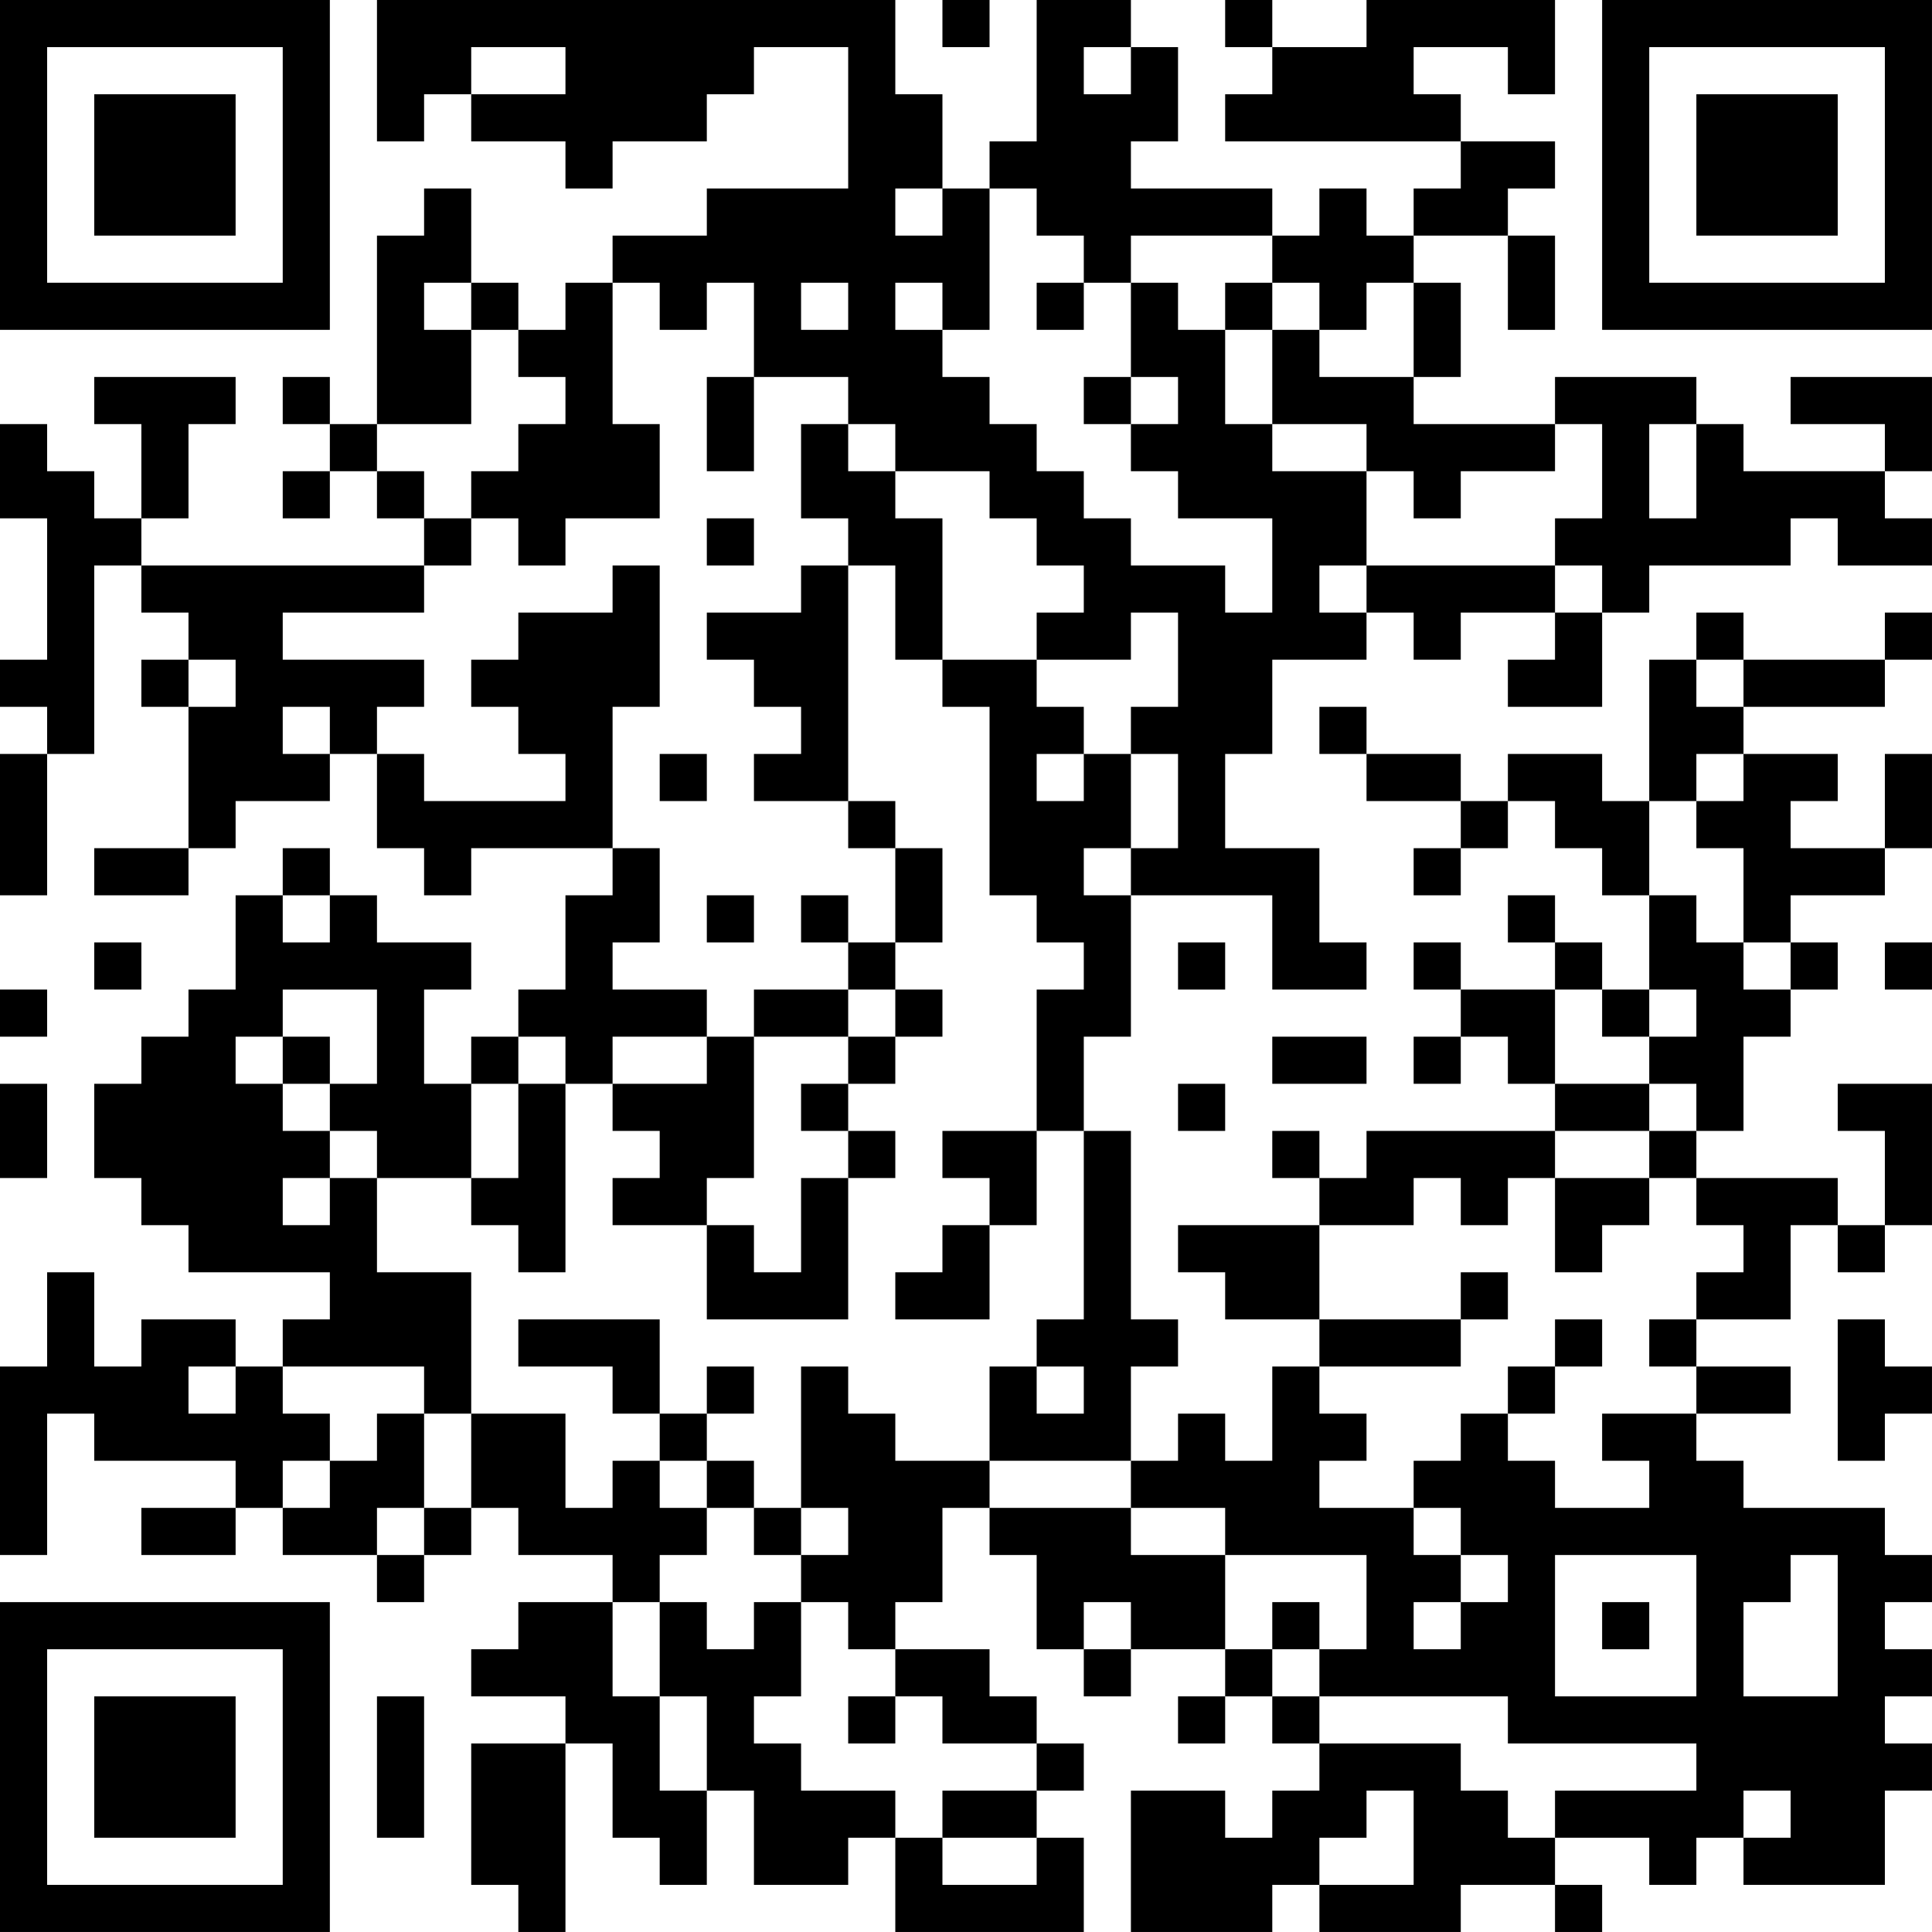 <?xml version="1.0" encoding="UTF-8"?>
<svg xmlns="http://www.w3.org/2000/svg" version="1.1" width="200" height="200" viewBox="0 0 200 200"><rect x="0" y="0" width="200" height="200" fill="#ffffff"/><g transform="scale(4.878)"><g transform="translate(0,0)"><path fill-rule="evenodd" d="M8 0L8 3L9 3L9 2L10 2L10 3L12 3L12 4L13 4L13 3L15 3L15 2L16 2L16 1L18 1L18 4L15 4L15 5L13 5L13 6L12 6L12 7L11 7L11 6L10 6L10 4L9 4L9 5L8 5L8 9L7 9L7 8L6 8L6 9L7 9L7 10L6 10L6 11L7 11L7 10L8 10L8 11L9 11L9 12L3 12L3 11L4 11L4 9L5 9L5 8L2 8L2 9L3 9L3 11L2 11L2 10L1 10L1 9L0 9L0 11L1 11L1 14L0 14L0 15L1 15L1 16L0 16L0 19L1 19L1 16L2 16L2 12L3 12L3 13L4 13L4 14L3 14L3 15L4 15L4 18L2 18L2 19L4 19L4 18L5 18L5 17L7 17L7 16L8 16L8 18L9 18L9 19L10 19L10 18L13 18L13 19L12 19L12 21L11 21L11 22L10 22L10 23L9 23L9 21L10 21L10 20L8 20L8 19L7 19L7 18L6 18L6 19L5 19L5 21L4 21L4 22L3 22L3 23L2 23L2 25L3 25L3 26L4 26L4 27L7 27L7 28L6 28L6 29L5 29L5 28L3 28L3 29L2 29L2 27L1 27L1 29L0 29L0 33L1 33L1 30L2 30L2 31L5 31L5 32L3 32L3 33L5 33L5 32L6 32L6 33L8 33L8 34L9 34L9 33L10 33L10 32L11 32L11 33L13 33L13 34L11 34L11 35L10 35L10 36L12 36L12 37L10 37L10 40L11 40L11 41L12 41L12 37L13 37L13 39L14 39L14 40L15 40L15 38L16 38L16 40L18 40L18 39L19 39L19 41L23 41L23 39L22 39L22 38L23 38L23 37L22 37L22 36L21 36L21 35L19 35L19 34L20 34L20 32L21 32L21 33L22 33L22 35L23 35L23 36L24 36L24 35L26 35L26 36L25 36L25 37L26 37L26 36L27 36L27 37L28 37L28 38L27 38L27 39L26 39L26 38L24 38L24 41L27 41L27 40L28 40L28 41L31 41L31 40L33 40L33 41L34 41L34 40L33 40L33 39L35 39L35 40L36 40L36 39L37 39L37 40L40 40L40 38L41 38L41 37L40 37L40 36L41 36L41 35L40 35L40 34L41 34L41 33L40 33L40 32L37 32L37 31L36 31L36 30L38 30L38 29L36 29L36 28L38 28L38 26L39 26L39 27L40 27L40 26L41 26L41 23L39 23L39 24L40 24L40 26L39 26L39 25L36 25L36 24L37 24L37 22L38 22L38 21L39 21L39 20L38 20L38 19L40 19L40 18L41 18L41 16L40 16L40 18L38 18L38 17L39 17L39 16L37 16L37 15L40 15L40 14L41 14L41 13L40 13L40 14L37 14L37 13L36 13L36 14L35 14L35 17L34 17L34 16L32 16L32 17L31 17L31 16L29 16L29 15L28 15L28 16L29 16L29 17L31 17L31 18L30 18L30 19L31 19L31 18L32 18L32 17L33 17L33 18L34 18L34 19L35 19L35 21L34 21L34 20L33 20L33 19L32 19L32 20L33 20L33 21L31 21L31 20L30 20L30 21L31 21L31 22L30 22L30 23L31 23L31 22L32 22L32 23L33 23L33 24L29 24L29 25L28 25L28 24L27 24L27 25L28 25L28 26L25 26L25 27L26 27L26 28L28 28L28 29L27 29L27 31L26 31L26 30L25 30L25 31L24 31L24 29L25 29L25 28L24 28L24 24L23 24L23 22L24 22L24 19L27 19L27 21L29 21L29 20L28 20L28 18L26 18L26 16L27 16L27 14L29 14L29 13L30 13L30 14L31 14L31 13L33 13L33 14L32 14L32 15L34 15L34 13L35 13L35 12L38 12L38 11L39 11L39 12L41 12L41 11L40 11L40 10L41 10L41 8L38 8L38 9L40 9L40 10L37 10L37 9L36 9L36 8L33 8L33 9L30 9L30 8L31 8L31 6L30 6L30 5L32 5L32 7L33 7L33 5L32 5L32 4L33 4L33 3L31 3L31 2L30 2L30 1L32 1L32 2L33 2L33 0L29 0L29 1L27 1L27 0L26 0L26 1L27 1L27 2L26 2L26 3L31 3L31 4L30 4L30 5L29 5L29 4L28 4L28 5L27 5L27 4L24 4L24 3L25 3L25 1L24 1L24 0L22 0L22 3L21 3L21 4L20 4L20 2L19 2L19 0ZM20 0L20 1L21 1L21 0ZM10 1L10 2L12 2L12 1ZM23 1L23 2L24 2L24 1ZM19 4L19 5L20 5L20 4ZM21 4L21 7L20 7L20 6L19 6L19 7L20 7L20 8L21 8L21 9L22 9L22 10L23 10L23 11L24 11L24 12L26 12L26 13L27 13L27 11L25 11L25 10L24 10L24 9L25 9L25 8L24 8L24 6L25 6L25 7L26 7L26 9L27 9L27 10L29 10L29 12L28 12L28 13L29 13L29 12L33 12L33 13L34 13L34 12L33 12L33 11L34 11L34 9L33 9L33 10L31 10L31 11L30 11L30 10L29 10L29 9L27 9L27 7L28 7L28 8L30 8L30 6L29 6L29 7L28 7L28 6L27 6L27 5L24 5L24 6L23 6L23 5L22 5L22 4ZM9 6L9 7L10 7L10 9L8 9L8 10L9 10L9 11L10 11L10 12L9 12L9 13L6 13L6 14L9 14L9 15L8 15L8 16L9 16L9 17L12 17L12 16L11 16L11 15L10 15L10 14L11 14L11 13L13 13L13 12L14 12L14 15L13 15L13 18L14 18L14 20L13 20L13 21L15 21L15 22L13 22L13 23L12 23L12 22L11 22L11 23L10 23L10 25L8 25L8 24L7 24L7 23L8 23L8 21L6 21L6 22L5 22L5 23L6 23L6 24L7 24L7 25L6 25L6 26L7 26L7 25L8 25L8 27L10 27L10 30L9 30L9 29L6 29L6 30L7 30L7 31L6 31L6 32L7 32L7 31L8 31L8 30L9 30L9 32L8 32L8 33L9 33L9 32L10 32L10 30L12 30L12 32L13 32L13 31L14 31L14 32L15 32L15 33L14 33L14 34L13 34L13 36L14 36L14 38L15 38L15 36L14 36L14 34L15 34L15 35L16 35L16 34L17 34L17 36L16 36L16 37L17 37L17 38L19 38L19 39L20 39L20 40L22 40L22 39L20 39L20 38L22 38L22 37L20 37L20 36L19 36L19 35L18 35L18 34L17 34L17 33L18 33L18 32L17 32L17 29L18 29L18 30L19 30L19 31L21 31L21 32L24 32L24 33L26 33L26 35L27 35L27 36L28 36L28 37L31 37L31 38L32 38L32 39L33 39L33 38L36 38L36 37L32 37L32 36L28 36L28 35L29 35L29 33L26 33L26 32L24 32L24 31L21 31L21 29L22 29L22 30L23 30L23 29L22 29L22 28L23 28L23 24L22 24L22 21L23 21L23 20L22 20L22 19L21 19L21 15L20 15L20 14L22 14L22 15L23 15L23 16L22 16L22 17L23 17L23 16L24 16L24 18L23 18L23 19L24 19L24 18L25 18L25 16L24 16L24 15L25 15L25 13L24 13L24 14L22 14L22 13L23 13L23 12L22 12L22 11L21 11L21 10L19 10L19 9L18 9L18 8L16 8L16 6L15 6L15 7L14 7L14 6L13 6L13 9L14 9L14 11L12 11L12 12L11 12L11 11L10 11L10 10L11 10L11 9L12 9L12 8L11 8L11 7L10 7L10 6ZM17 6L17 7L18 7L18 6ZM22 6L22 7L23 7L23 6ZM26 6L26 7L27 7L27 6ZM15 8L15 10L16 10L16 8ZM23 8L23 9L24 9L24 8ZM17 9L17 11L18 11L18 12L17 12L17 13L15 13L15 14L16 14L16 15L17 15L17 16L16 16L16 17L18 17L18 18L19 18L19 20L18 20L18 19L17 19L17 20L18 20L18 21L16 21L16 22L15 22L15 23L13 23L13 24L14 24L14 25L13 25L13 26L15 26L15 28L18 28L18 25L19 25L19 24L18 24L18 23L19 23L19 22L20 22L20 21L19 21L19 20L20 20L20 18L19 18L19 17L18 17L18 12L19 12L19 14L20 14L20 11L19 11L19 10L18 10L18 9ZM35 9L35 11L36 11L36 9ZM15 11L15 12L16 12L16 11ZM4 14L4 15L5 15L5 14ZM36 14L36 15L37 15L37 14ZM6 15L6 16L7 16L7 15ZM14 16L14 17L15 17L15 16ZM36 16L36 17L35 17L35 19L36 19L36 20L37 20L37 21L38 21L38 20L37 20L37 18L36 18L36 17L37 17L37 16ZM6 19L6 20L7 20L7 19ZM15 19L15 20L16 20L16 19ZM2 20L2 21L3 21L3 20ZM25 20L25 21L26 21L26 20ZM40 20L40 21L41 21L41 20ZM0 21L0 22L1 22L1 21ZM18 21L18 22L16 22L16 25L15 25L15 26L16 26L16 27L17 27L17 25L18 25L18 24L17 24L17 23L18 23L18 22L19 22L19 21ZM33 21L33 23L35 23L35 24L33 24L33 25L32 25L32 26L31 26L31 25L30 25L30 26L28 26L28 28L31 28L31 29L28 29L28 30L29 30L29 31L28 31L28 32L30 32L30 33L31 33L31 34L30 34L30 35L31 35L31 34L32 34L32 33L31 33L31 32L30 32L30 31L31 31L31 30L32 30L32 31L33 31L33 32L35 32L35 31L34 31L34 30L36 30L36 29L35 29L35 28L36 28L36 27L37 27L37 26L36 26L36 25L35 25L35 24L36 24L36 23L35 23L35 22L36 22L36 21L35 21L35 22L34 22L34 21ZM6 22L6 23L7 23L7 22ZM27 22L27 23L29 23L29 22ZM0 23L0 25L1 25L1 23ZM11 23L11 25L10 25L10 26L11 26L11 27L12 27L12 23ZM25 23L25 24L26 24L26 23ZM20 24L20 25L21 25L21 26L20 26L20 27L19 27L19 28L21 28L21 26L22 26L22 24ZM33 25L33 27L34 27L34 26L35 26L35 25ZM31 27L31 28L32 28L32 27ZM11 28L11 29L13 29L13 30L14 30L14 31L15 31L15 32L16 32L16 33L17 33L17 32L16 32L16 31L15 31L15 30L16 30L16 29L15 29L15 30L14 30L14 28ZM33 28L33 29L32 29L32 30L33 30L33 29L34 29L34 28ZM39 28L39 31L40 31L40 30L41 30L41 29L40 29L40 28ZM4 29L4 30L5 30L5 29ZM33 33L33 36L36 36L36 33ZM38 33L38 34L37 34L37 36L39 36L39 33ZM23 34L23 35L24 35L24 34ZM27 34L27 35L28 35L28 34ZM34 34L34 35L35 35L35 34ZM8 36L8 39L9 39L9 36ZM18 36L18 37L19 37L19 36ZM29 38L29 39L28 39L28 40L30 40L30 38ZM37 38L37 39L38 39L38 38ZM0 0L0 7L7 7L7 0ZM1 1L1 6L6 6L6 1ZM2 2L2 5L5 5L5 2ZM34 0L34 7L41 7L41 0ZM35 1L35 6L40 6L40 1ZM36 2L36 5L39 5L39 2ZM0 34L0 41L7 41L7 34ZM1 35L1 40L6 40L6 35ZM2 36L2 39L5 39L5 36Z" fill="#000000"/></g></g></svg>
